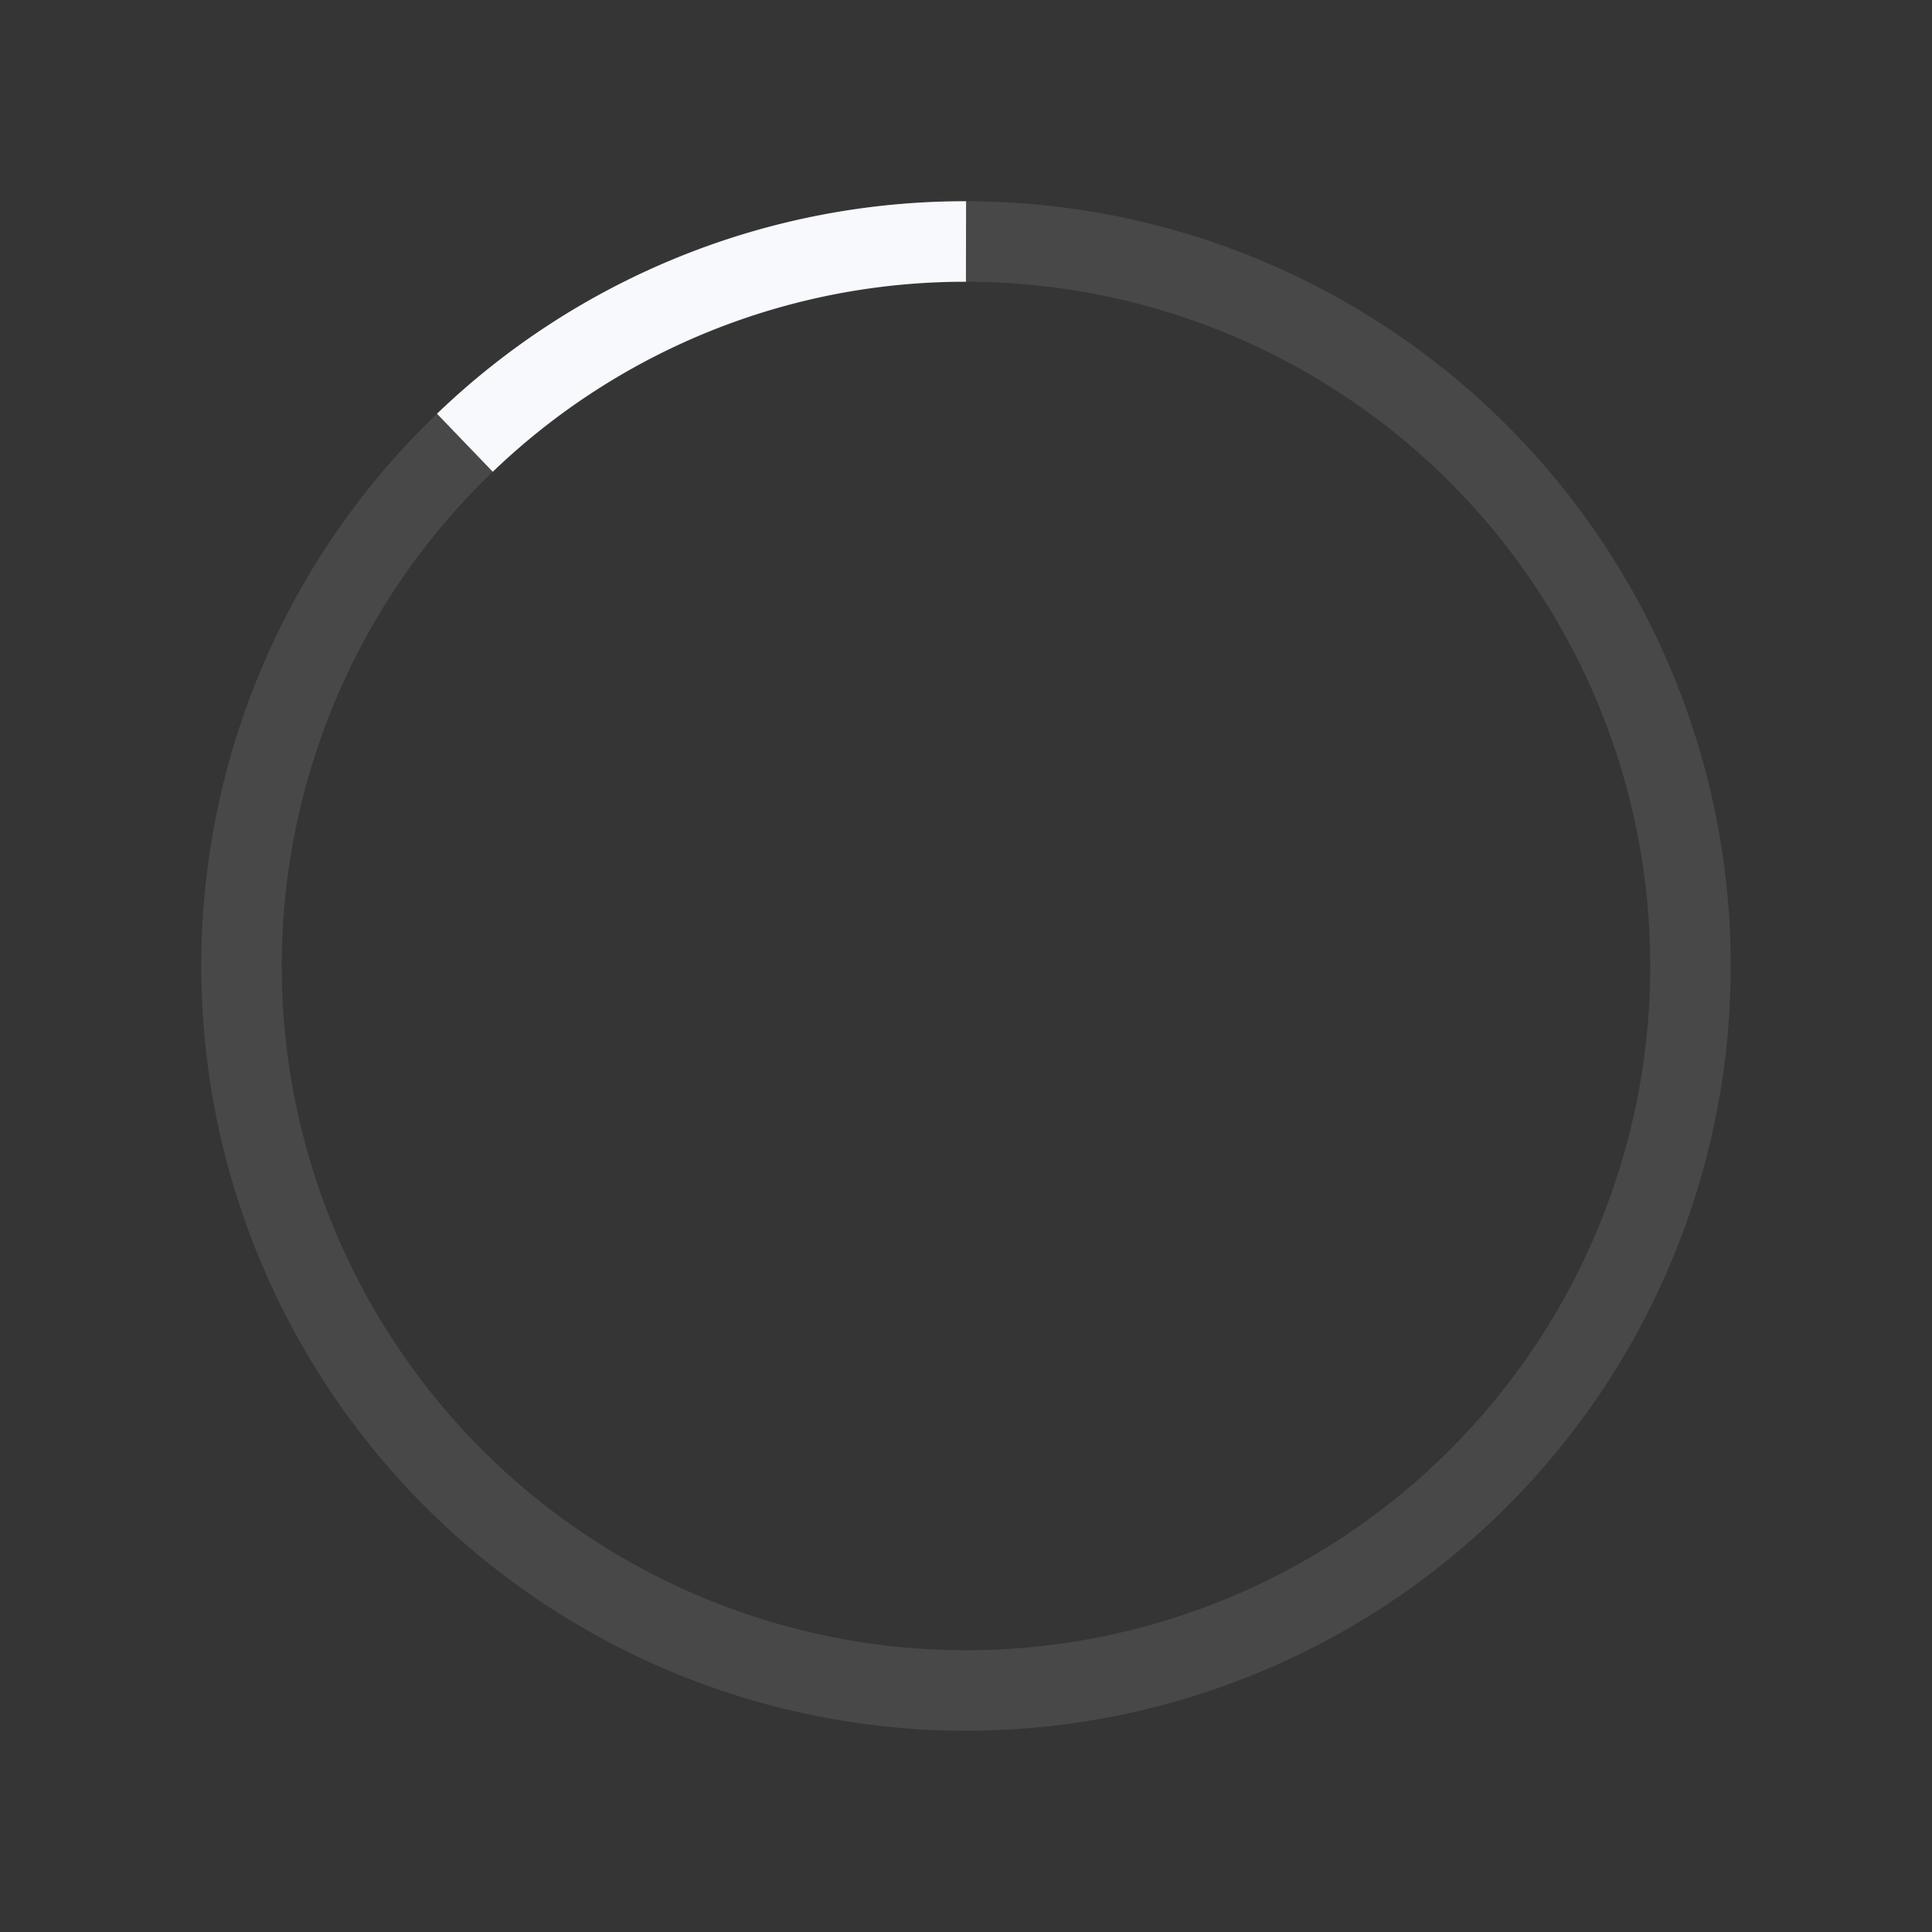 <svg xmlns="http://www.w3.org/2000/svg" width="24" height="24" fill="none"><rect width="100%" height="100%" fill="#333333" stroke="none"/><path fill="#fff" fill-opacity=".01" d="M24 0v24H0V0z"/><circle cx="12" cy="12" r="9" stroke="#F7F9FC" opacity=".1"/><path stroke="#F7F9FC" d="M12 3a8.958 8.958 0 0 0-6.225 2.5"/></svg>